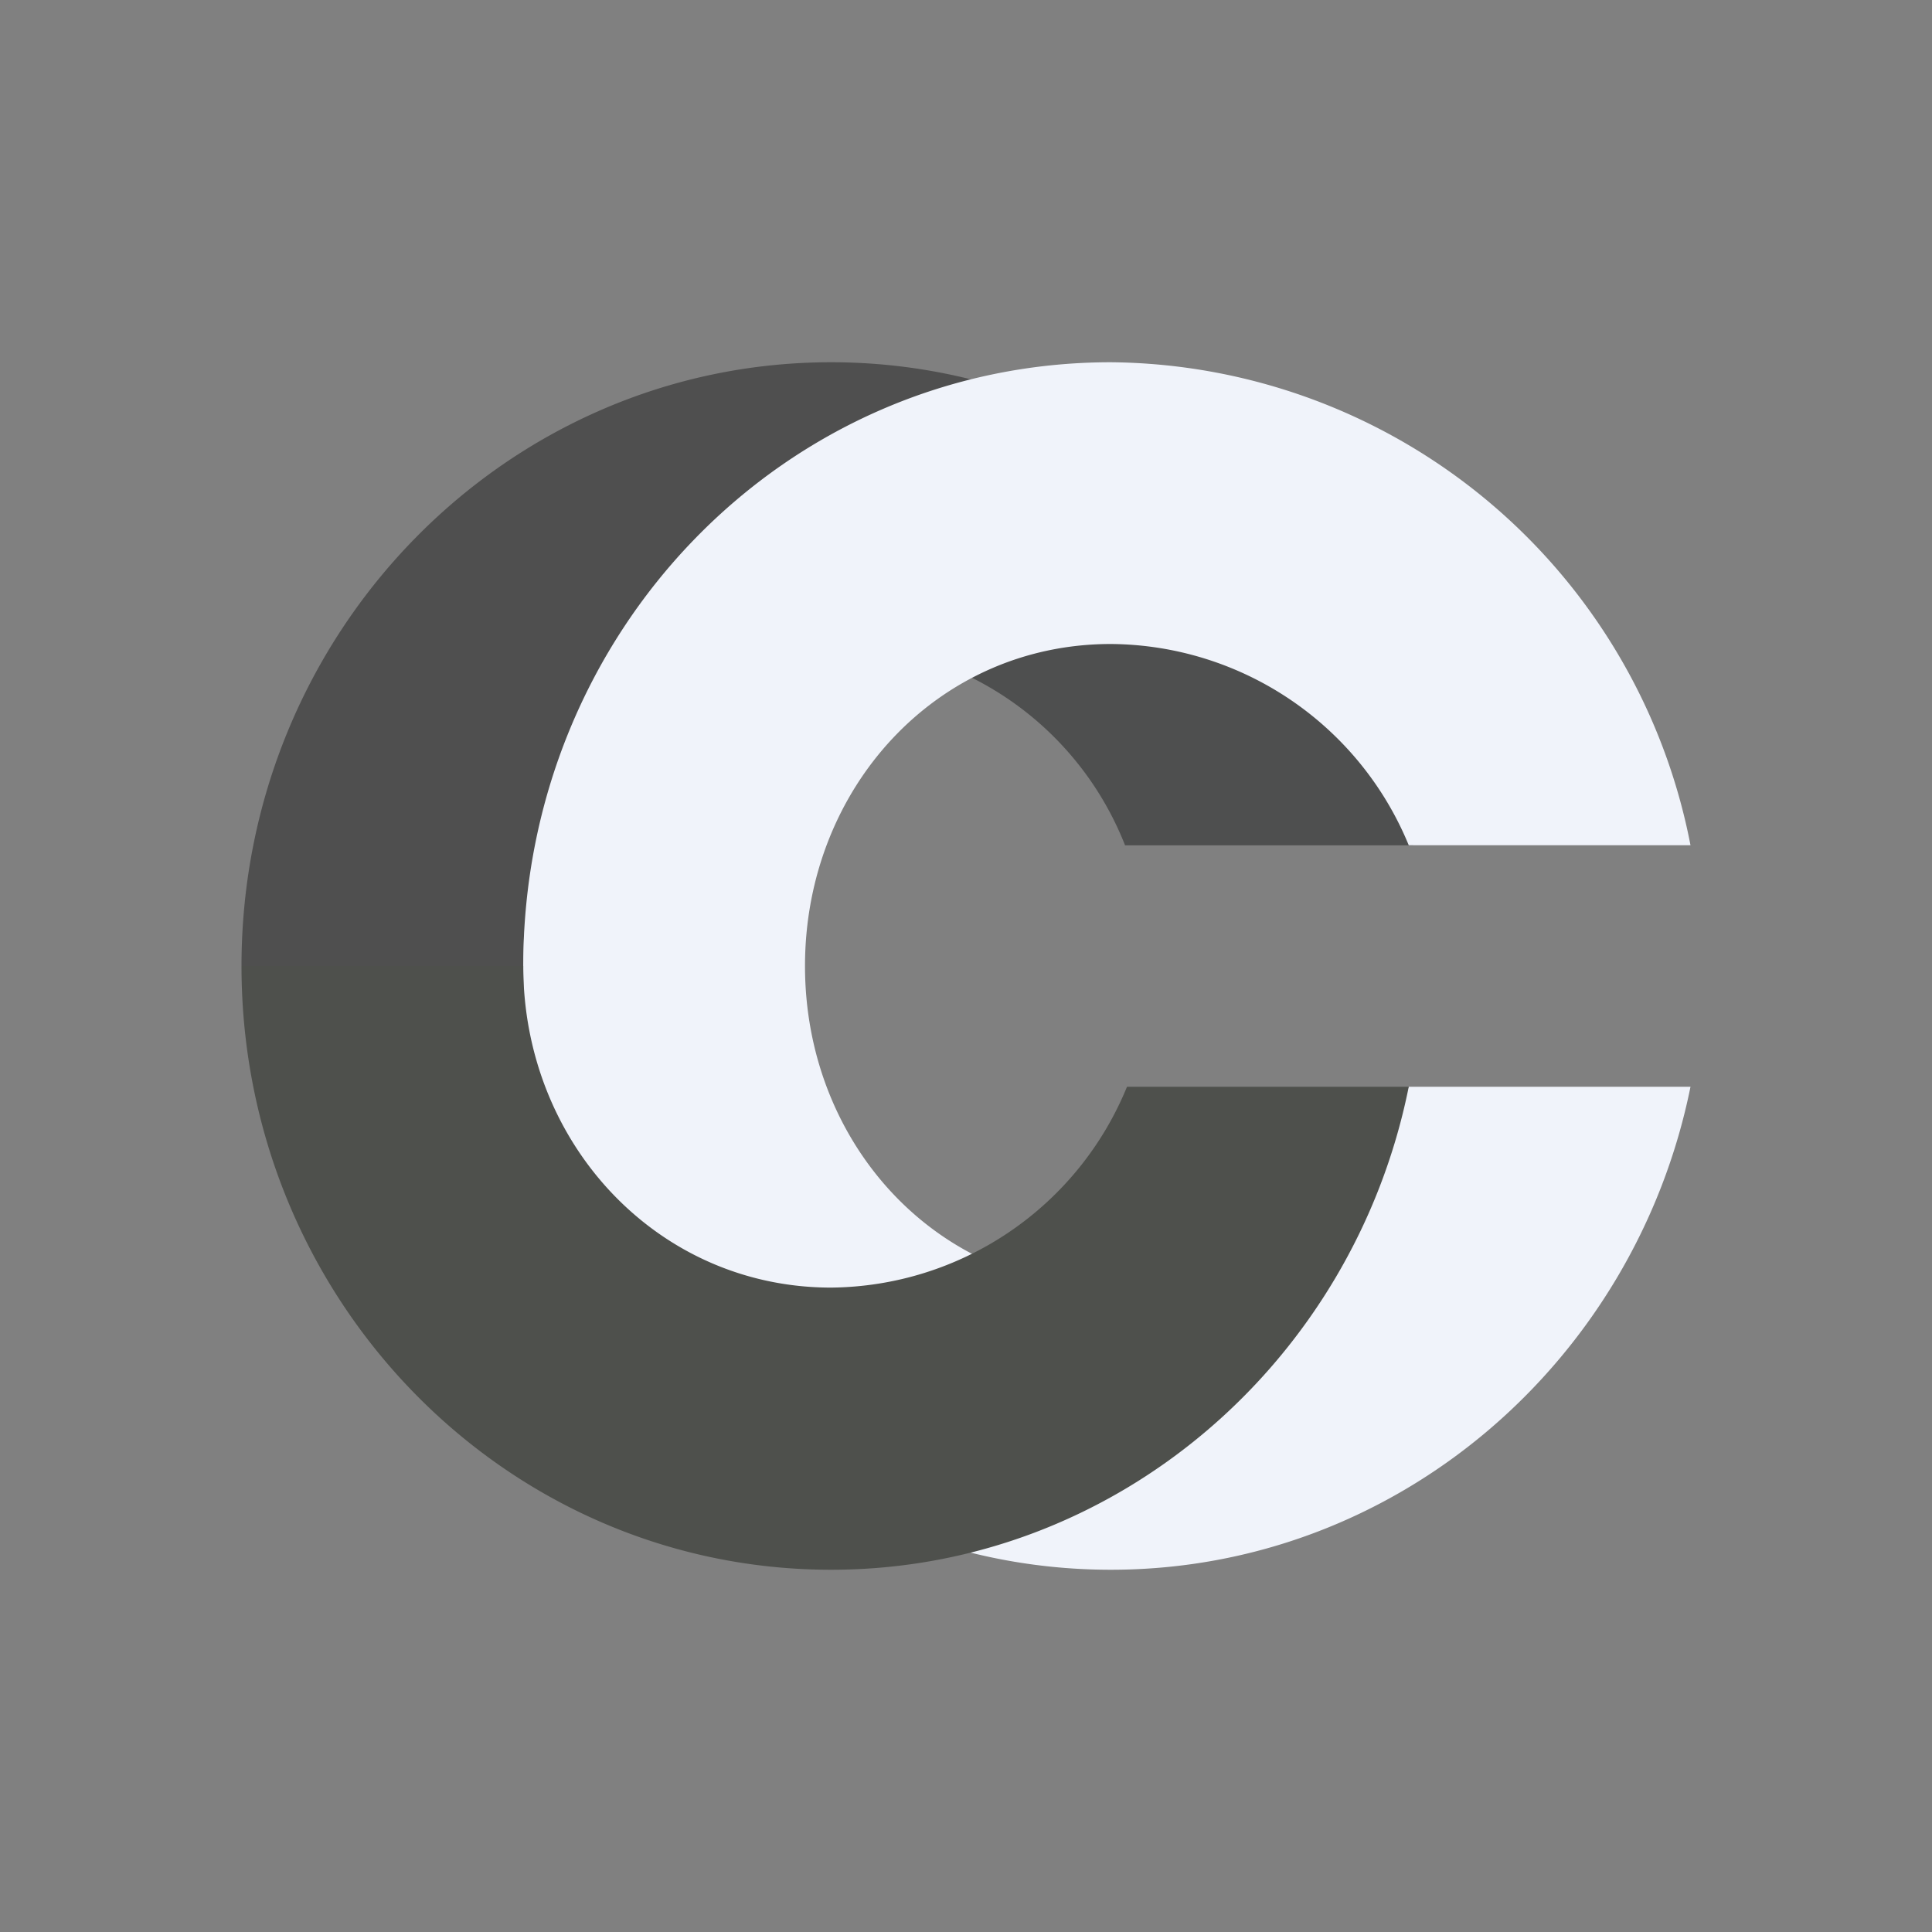 <svg xmlns="http://www.w3.org/2000/svg" xmlns:xlink="http://www.w3.org/1999/xlink" width="24" height="24" viewBox="0 0 24 24"><rect x="0" y="0" width="24" height="24" fill="#808080" stroke="none"/><g fill="none"><path fill="#4E4F4F" d="M15.626 6.776a7.56 7.56 0 0 1 1.93 3.725h-3.58a3.94 3.94 0 0 0-3.15-2.465v-1.26z"/><path fill="#4F4F4F" d="m13.29 5.14l-4.31 2.2v.915A3.965 3.965 0 0 0 6.5 12H3c0-4.14 3.28-7.5 7.325-7.5c1.055 0 2.06.23 2.965.64"/><path fill="#F0F3FA" d="M21 13.5c-.69 3.415-3.65 6-7.2 6c-4.06 0-7.3-3.36-7.3-7.5s3.24-7.5 7.3-7.5a7.4 7.4 0 0 1 7.2 6h-3.5A4.03 4.03 0 0 0 13.8 8C11.635 8 10 9.795 10 12s1.635 3.995 3.8 3.995a4.04 4.04 0 0 0 3.7-2.495z"/><path fill="#4E504C" d="M6.5 12c0 2.205 1.67 3.995 3.825 3.995A4.01 4.01 0 0 0 14 13.5h3.5c-.685 3.415-3.64 6-7.175 6C6.275 19.5 3 16.14 3 12z"/></g></svg>